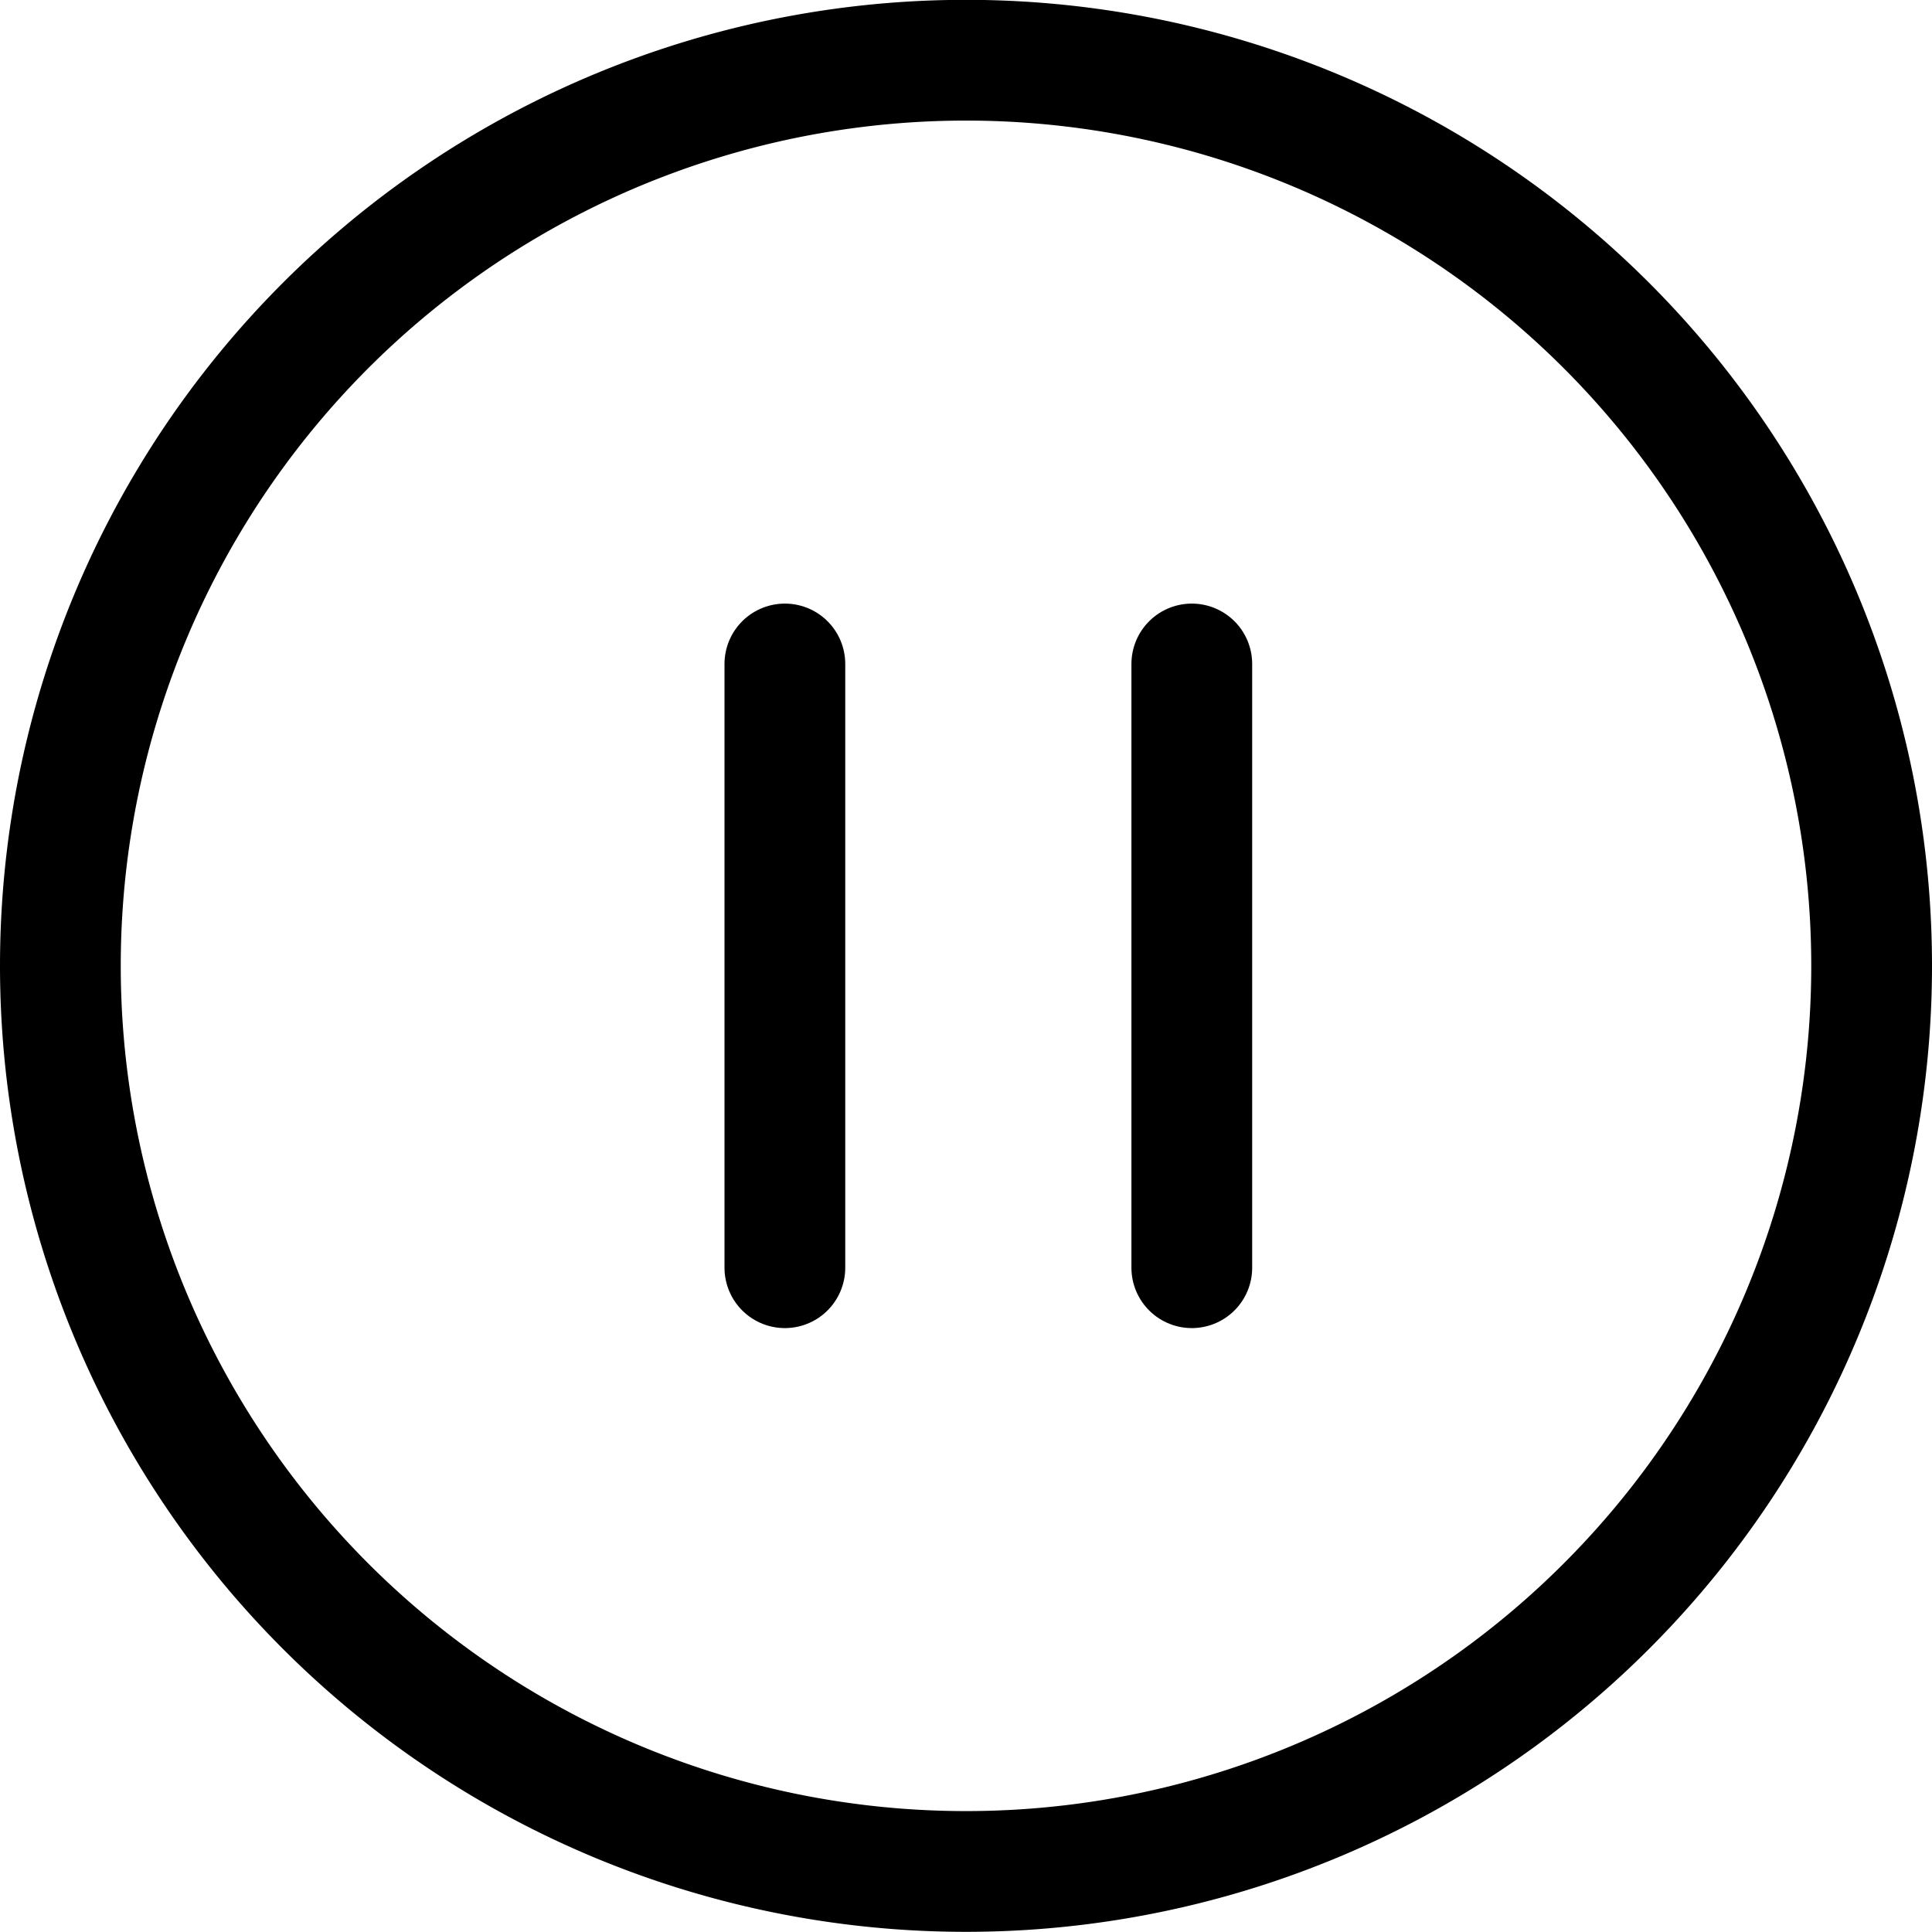 <svg viewBox="0 0 24 24" xmlns="http://www.w3.org/2000/svg" stroke-width="1.5"><path d="M9.75 8.248v7.5" fill="none" stroke="currentColor" stroke-linecap="round" stroke-linejoin="round"></path><path d="M14.805 8.248v7.5" fill="none" stroke="currentColor" stroke-linecap="round" stroke-linejoin="round"></path><path d="M.75 11.998a11.25 11.25 0 1 0 22.5 0 11.25 11.25 0 1 0-22.5 0Z" fill="none" stroke="currentColor" stroke-linecap="round" stroke-linejoin="round"></path></svg>